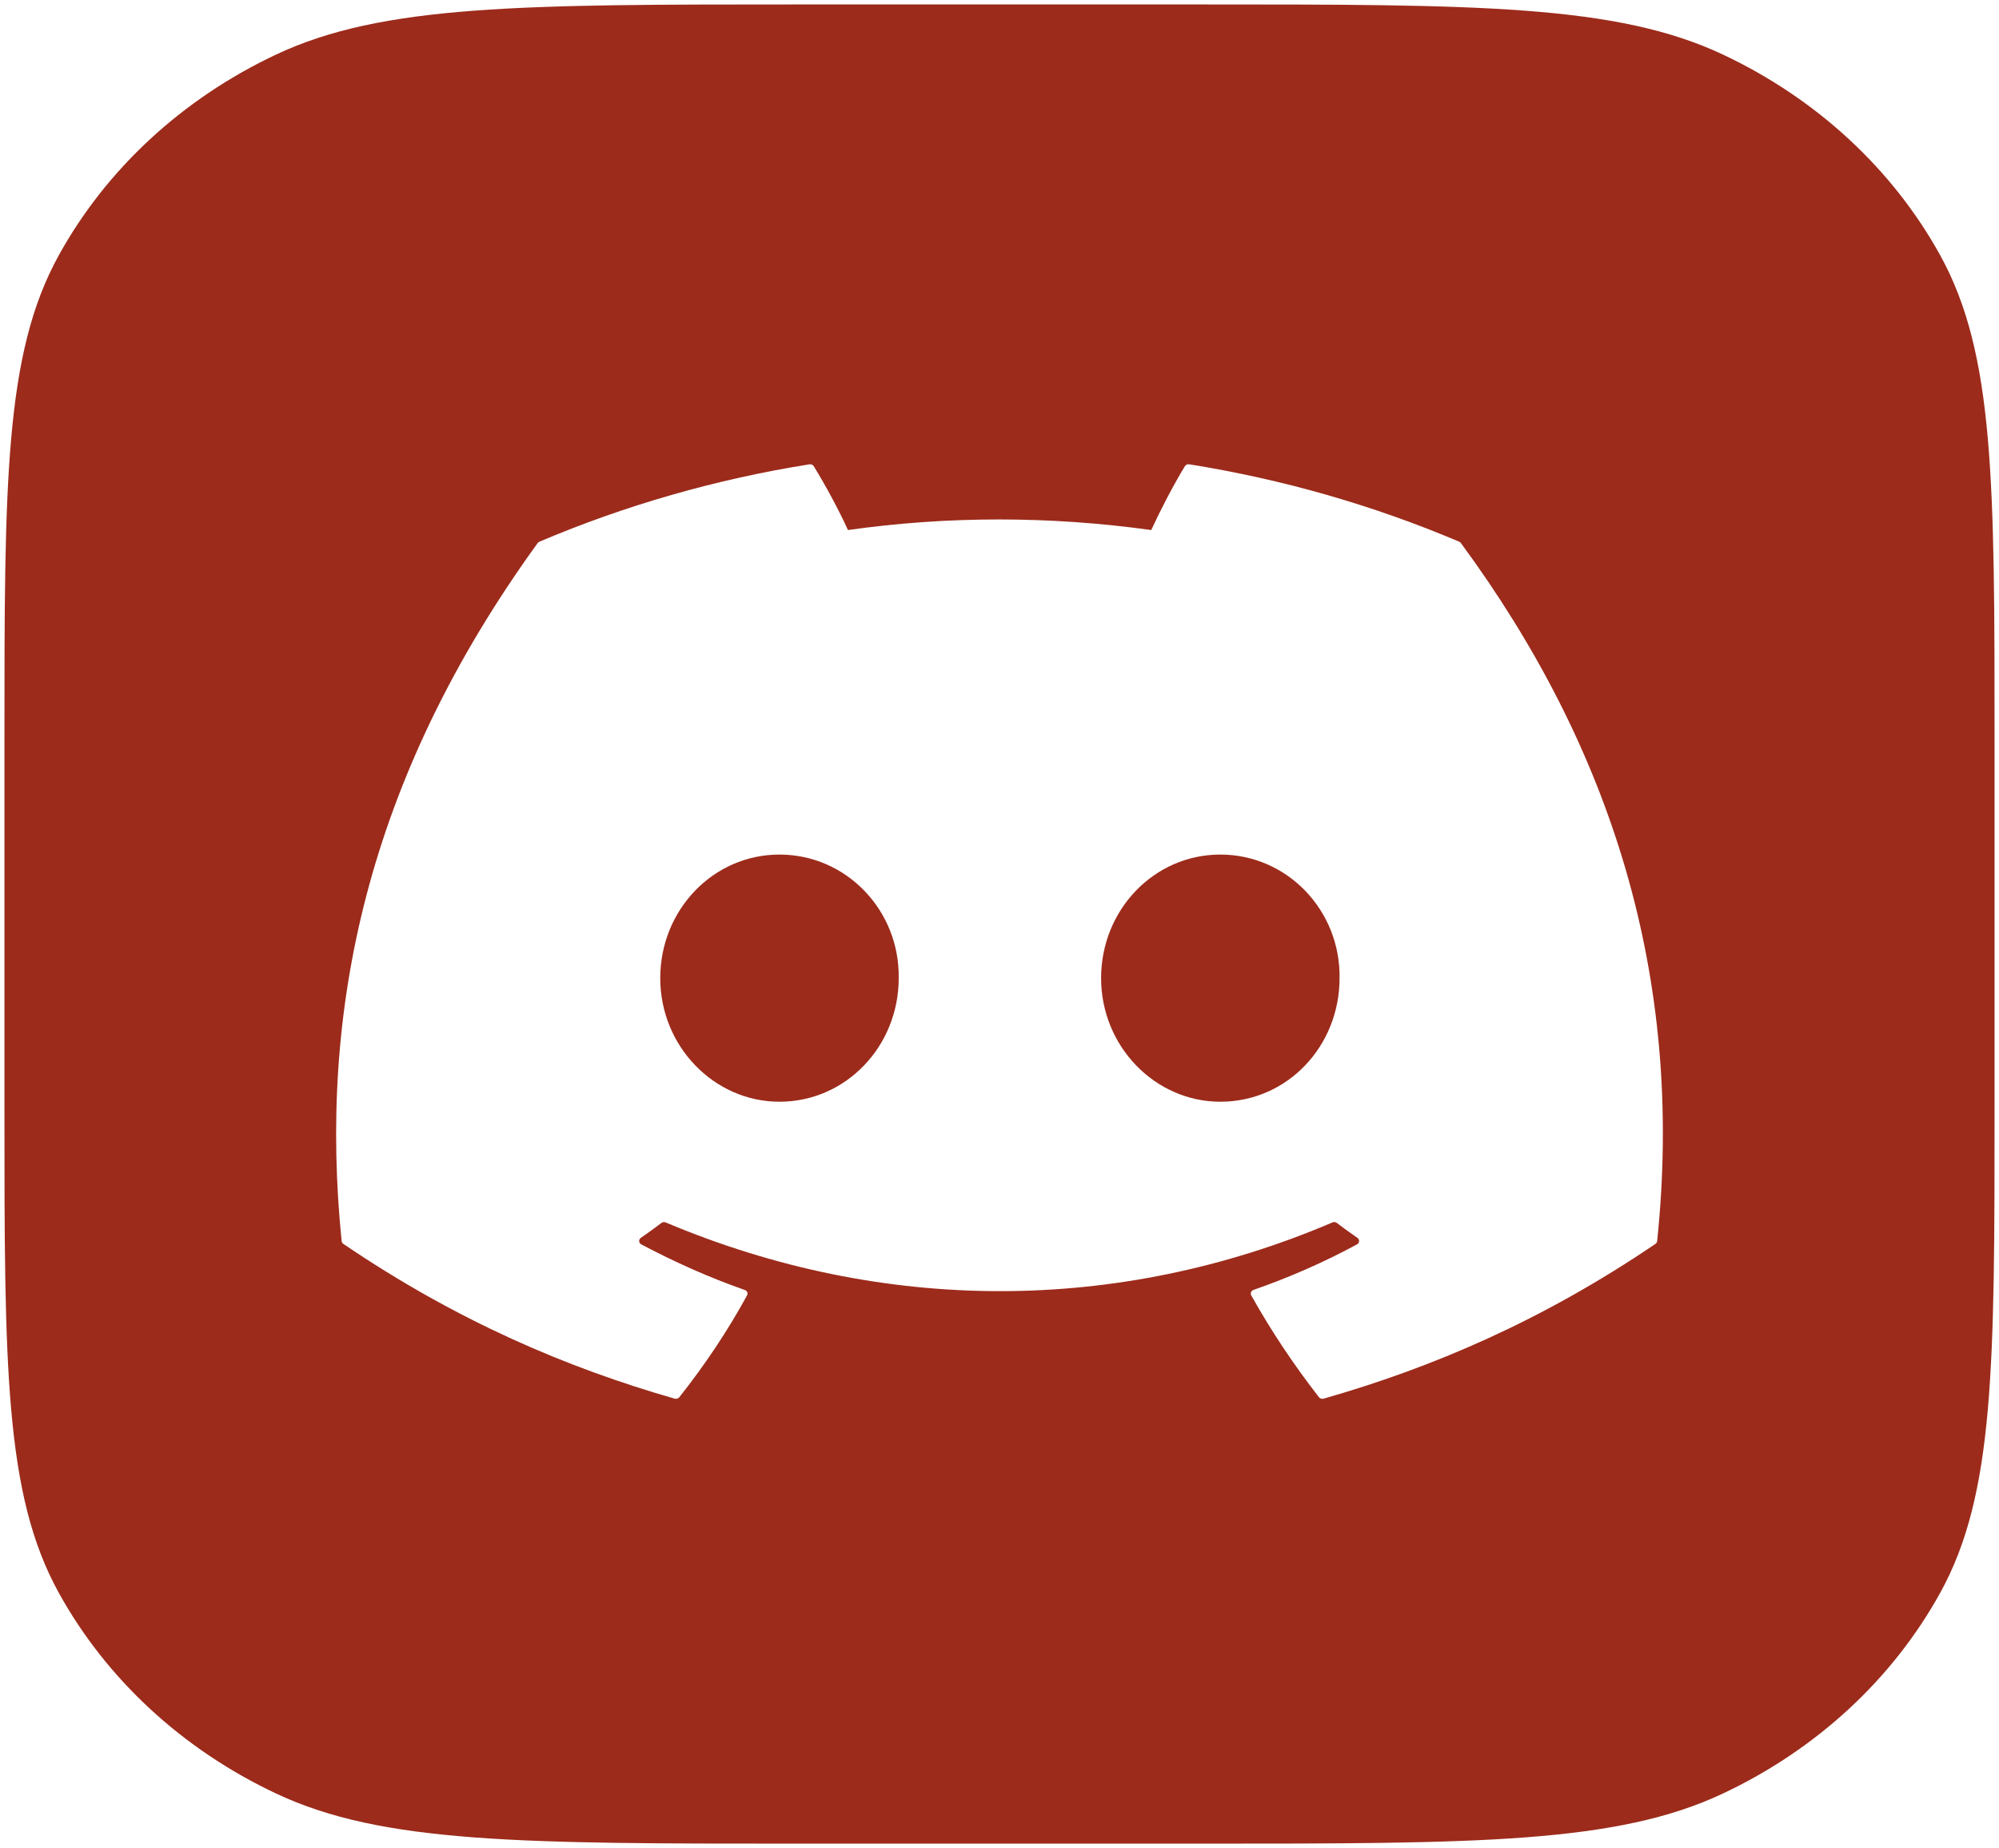 <svg width="225" height="208" viewBox="0 0 225 208" fill="none" xmlns="http://www.w3.org/2000/svg">
<g clip-path="url(#clip0_99_131)">
<path d="M74.315 110.088C74.315 117.755 80.378 123.998 87.736 123.998C95.211 123.998 101.156 117.755 101.156 110.089C101.274 102.477 95.27 96.18 87.736 96.18C80.26 96.18 74.315 102.423 74.315 110.088Z" fill="#9C2B1B"/>
<path d="M123.936 110.088C123.936 117.755 129.999 123.998 137.356 123.998C144.89 123.998 150.776 117.755 150.776 110.089C150.894 102.477 144.89 96.18 137.356 96.18C129.88 96.18 123.936 102.423 123.936 110.088Z" fill="#9C2B1B"/>
<path fill-rule="evenodd" clip-rule="evenodd" d="M6.604 28.756C0.5 39.826 0.5 54.317 0.5 83.3V124.7C0.5 153.683 0.5 168.174 6.604 179.244C11.973 188.981 20.54 196.898 31.076 201.86C43.056 207.5 58.737 207.5 90.1 207.5H134.9C166.263 207.5 181.944 207.5 193.923 201.86C204.461 196.898 213.027 188.981 218.396 179.244C224.5 168.174 224.5 153.683 224.5 124.7V83.3C224.5 54.317 224.5 39.826 218.396 28.756C213.027 19.019 204.461 11.102 193.923 6.14C181.944 0.5 166.263 0.5 134.9 0.5H90.1C58.737 0.5 43.056 0.5 31.076 6.14C20.54 11.102 11.973 19.019 6.604 28.756ZM133.854 52.257C144.351 53.934 154.568 56.863 164.25 60.97C164.334 61.001 164.403 61.059 164.444 61.134C181.308 84.056 189.637 109.913 186.524 139.681C186.518 139.743 186.497 139.804 186.463 139.859C186.43 139.914 186.384 139.961 186.329 139.998C173.556 148.666 161.183 153.929 148.981 157.417C148.886 157.444 148.785 157.443 148.691 157.413C148.597 157.384 148.515 157.328 148.457 157.253C145.638 153.628 143.078 149.805 140.835 145.792C140.804 145.737 140.787 145.676 140.783 145.615C140.779 145.553 140.79 145.491 140.813 145.433C140.837 145.375 140.874 145.322 140.922 145.278C140.969 145.235 141.026 145.201 141.089 145.178C145.122 143.776 149.021 142.062 152.743 140.053C152.81 140.015 152.866 139.963 152.907 139.901C152.947 139.839 152.971 139.769 152.975 139.696C152.979 139.624 152.963 139.551 152.93 139.486C152.897 139.42 152.847 139.363 152.784 139.319C151.995 138.777 151.212 138.207 150.464 137.638C150.397 137.587 150.315 137.555 150.229 137.545C150.142 137.535 150.054 137.549 149.976 137.583C125.825 147.895 99.367 147.895 74.927 137.583C74.849 137.551 74.762 137.539 74.676 137.55C74.591 137.561 74.511 137.593 74.444 137.644C73.697 138.213 72.914 138.777 72.131 139.319C72.068 139.363 72.018 139.421 71.985 139.487C71.953 139.553 71.938 139.625 71.942 139.698C71.947 139.771 71.971 139.841 72.012 139.903C72.053 139.965 72.11 140.017 72.178 140.053C75.898 142.025 79.766 143.76 83.827 145.184C83.89 145.205 83.947 145.239 83.995 145.282C84.043 145.325 84.08 145.377 84.104 145.434C84.129 145.492 84.14 145.553 84.137 145.615C84.134 145.677 84.116 145.737 84.086 145.792C81.89 149.811 79.33 153.634 76.458 157.259C76.398 157.331 76.316 157.385 76.223 157.414C76.129 157.442 76.028 157.443 75.934 157.417C63.791 153.929 51.418 148.667 38.645 139.998C38.591 139.959 38.546 139.911 38.512 139.855C38.479 139.8 38.458 139.739 38.451 139.676C35.849 113.928 41.152 87.857 60.512 61.128C60.559 61.057 60.629 61.002 60.712 60.969C70.392 56.859 80.61 53.931 91.109 52.258C91.204 52.244 91.301 52.257 91.388 52.295C91.475 52.333 91.548 52.394 91.597 52.471C92.915 54.629 94.422 57.394 95.441 59.655C106.683 58.067 118.102 58.067 129.581 59.655C130.598 57.443 132.053 54.629 133.365 52.471C133.412 52.392 133.485 52.329 133.572 52.291C133.66 52.253 133.759 52.241 133.854 52.257Z" fill="#9C2B1B"/>
</g>
<defs>
<clipPath id="clip0_99_131">
<rect width="224" height="207" fill="white" transform="translate(0.5 0.5)"/>
</clipPath>
</defs>
</svg>
